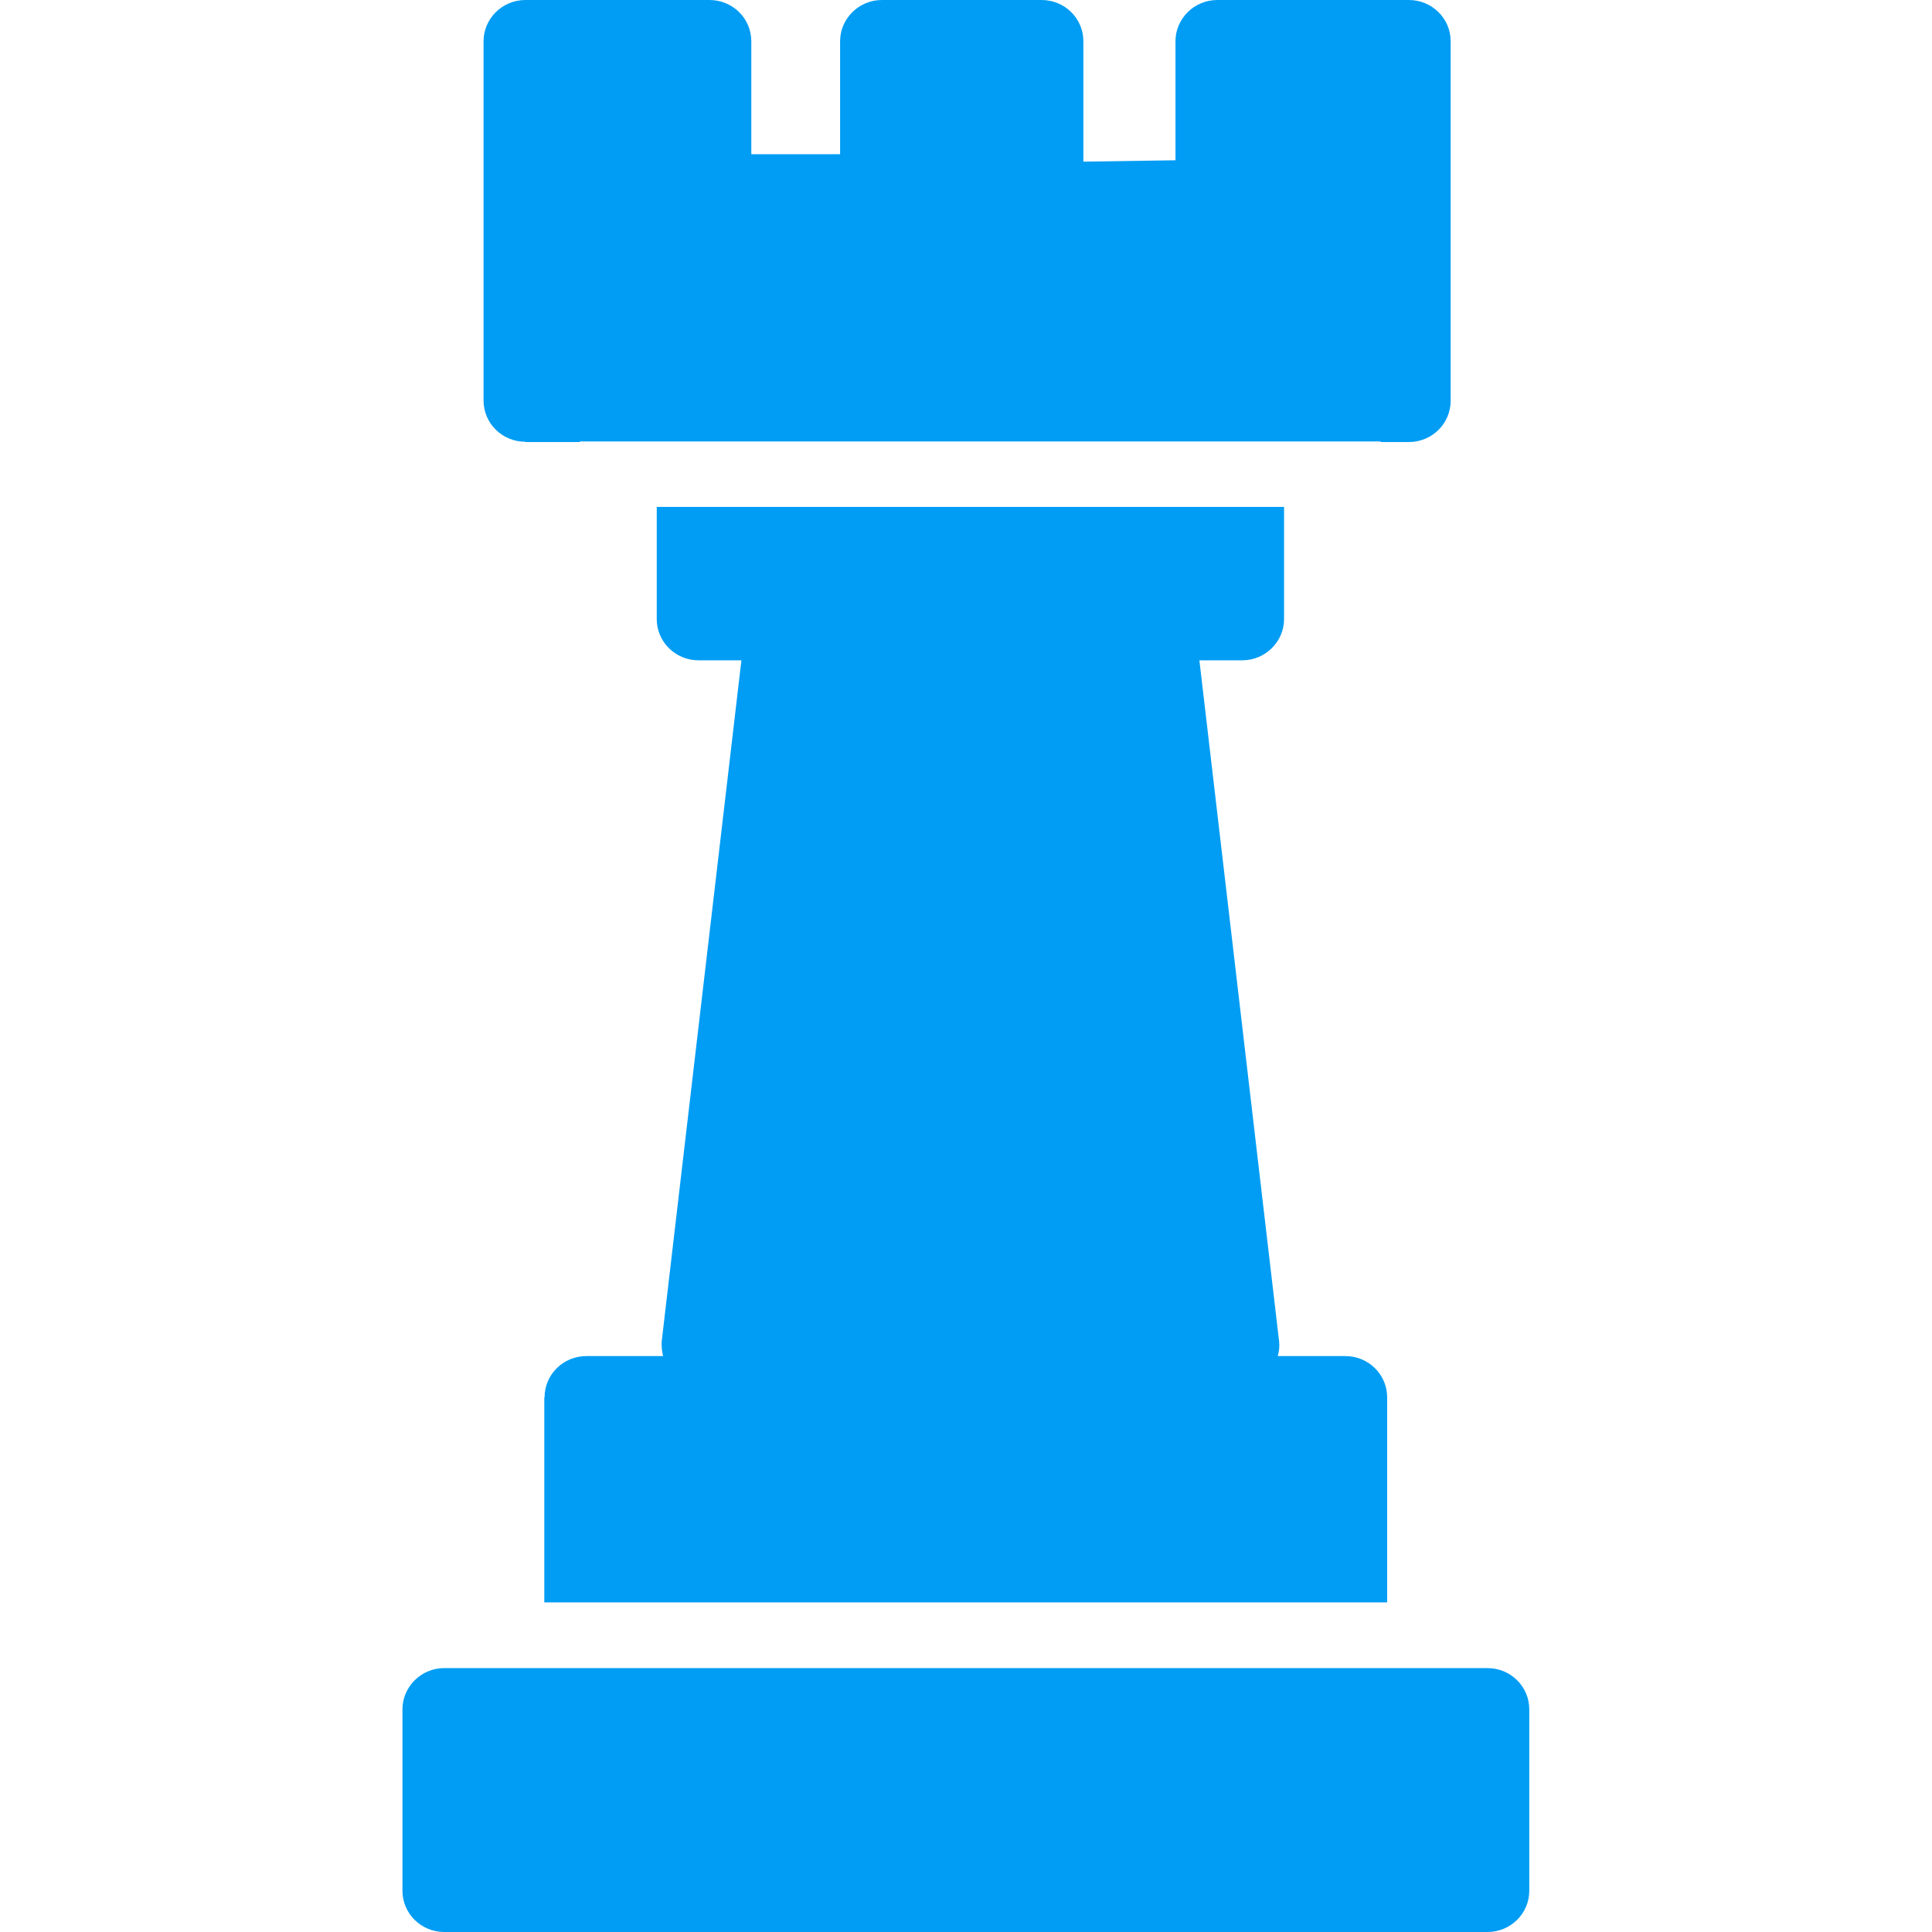 <?xml version="1.0" encoding="UTF-8"?>
<svg xmlns="http://www.w3.org/2000/svg" viewBox="0 0 702.8 702.8"><path fill="#019df4" fill-rule="evenodd" d="M191.1 160.7c-8.4 0-15.2-6.7-15.2-15V15c0-8.2 6.8-15 15.2-15h67c8.4 0 15.2 6.7 15.2 15v41.1h32.3V15c0-8.2 6.8-15 15.2-15h58.1c8.4 0 15.2 6.7 15.2 15v43.8l33.5-.5V15c0-8.2 6.8-15 15.2-15h69.7c8.4 0 15.2 6.7 15.2 15v130.8c0 8.3-6.8 15-15.2 15h-10.3v-.2H210.9v.2h-19.8zm7 347.6c0-8.3 6.8-15 15.2-15h27.9c-.4-1.7-.6-3.4-.5-5.3l29-247.8h-15.6c-8.4 0-15.2-6.7-15.2-15v-40.8h228.2v40.8c0 8.2-6.8 15-15.2 15h-15.6l29 247.8c.2 1.8 0 3.6-.5 5.3h24.6c8.4 0 15.2 6.7 15.2 15v74.6H198v-74.6zm343 98.5c8.4 0 15.2 6.7 15.2 15v66c0 8.3-6.8 15-15.2 15H161.6c-8.4 0-15.2-6.7-15.2-15v-66c0-8.2 6.8-15 15.2-15h379.5z" clip-rule="evenodd" style="fill: #019df4;"/></svg>
